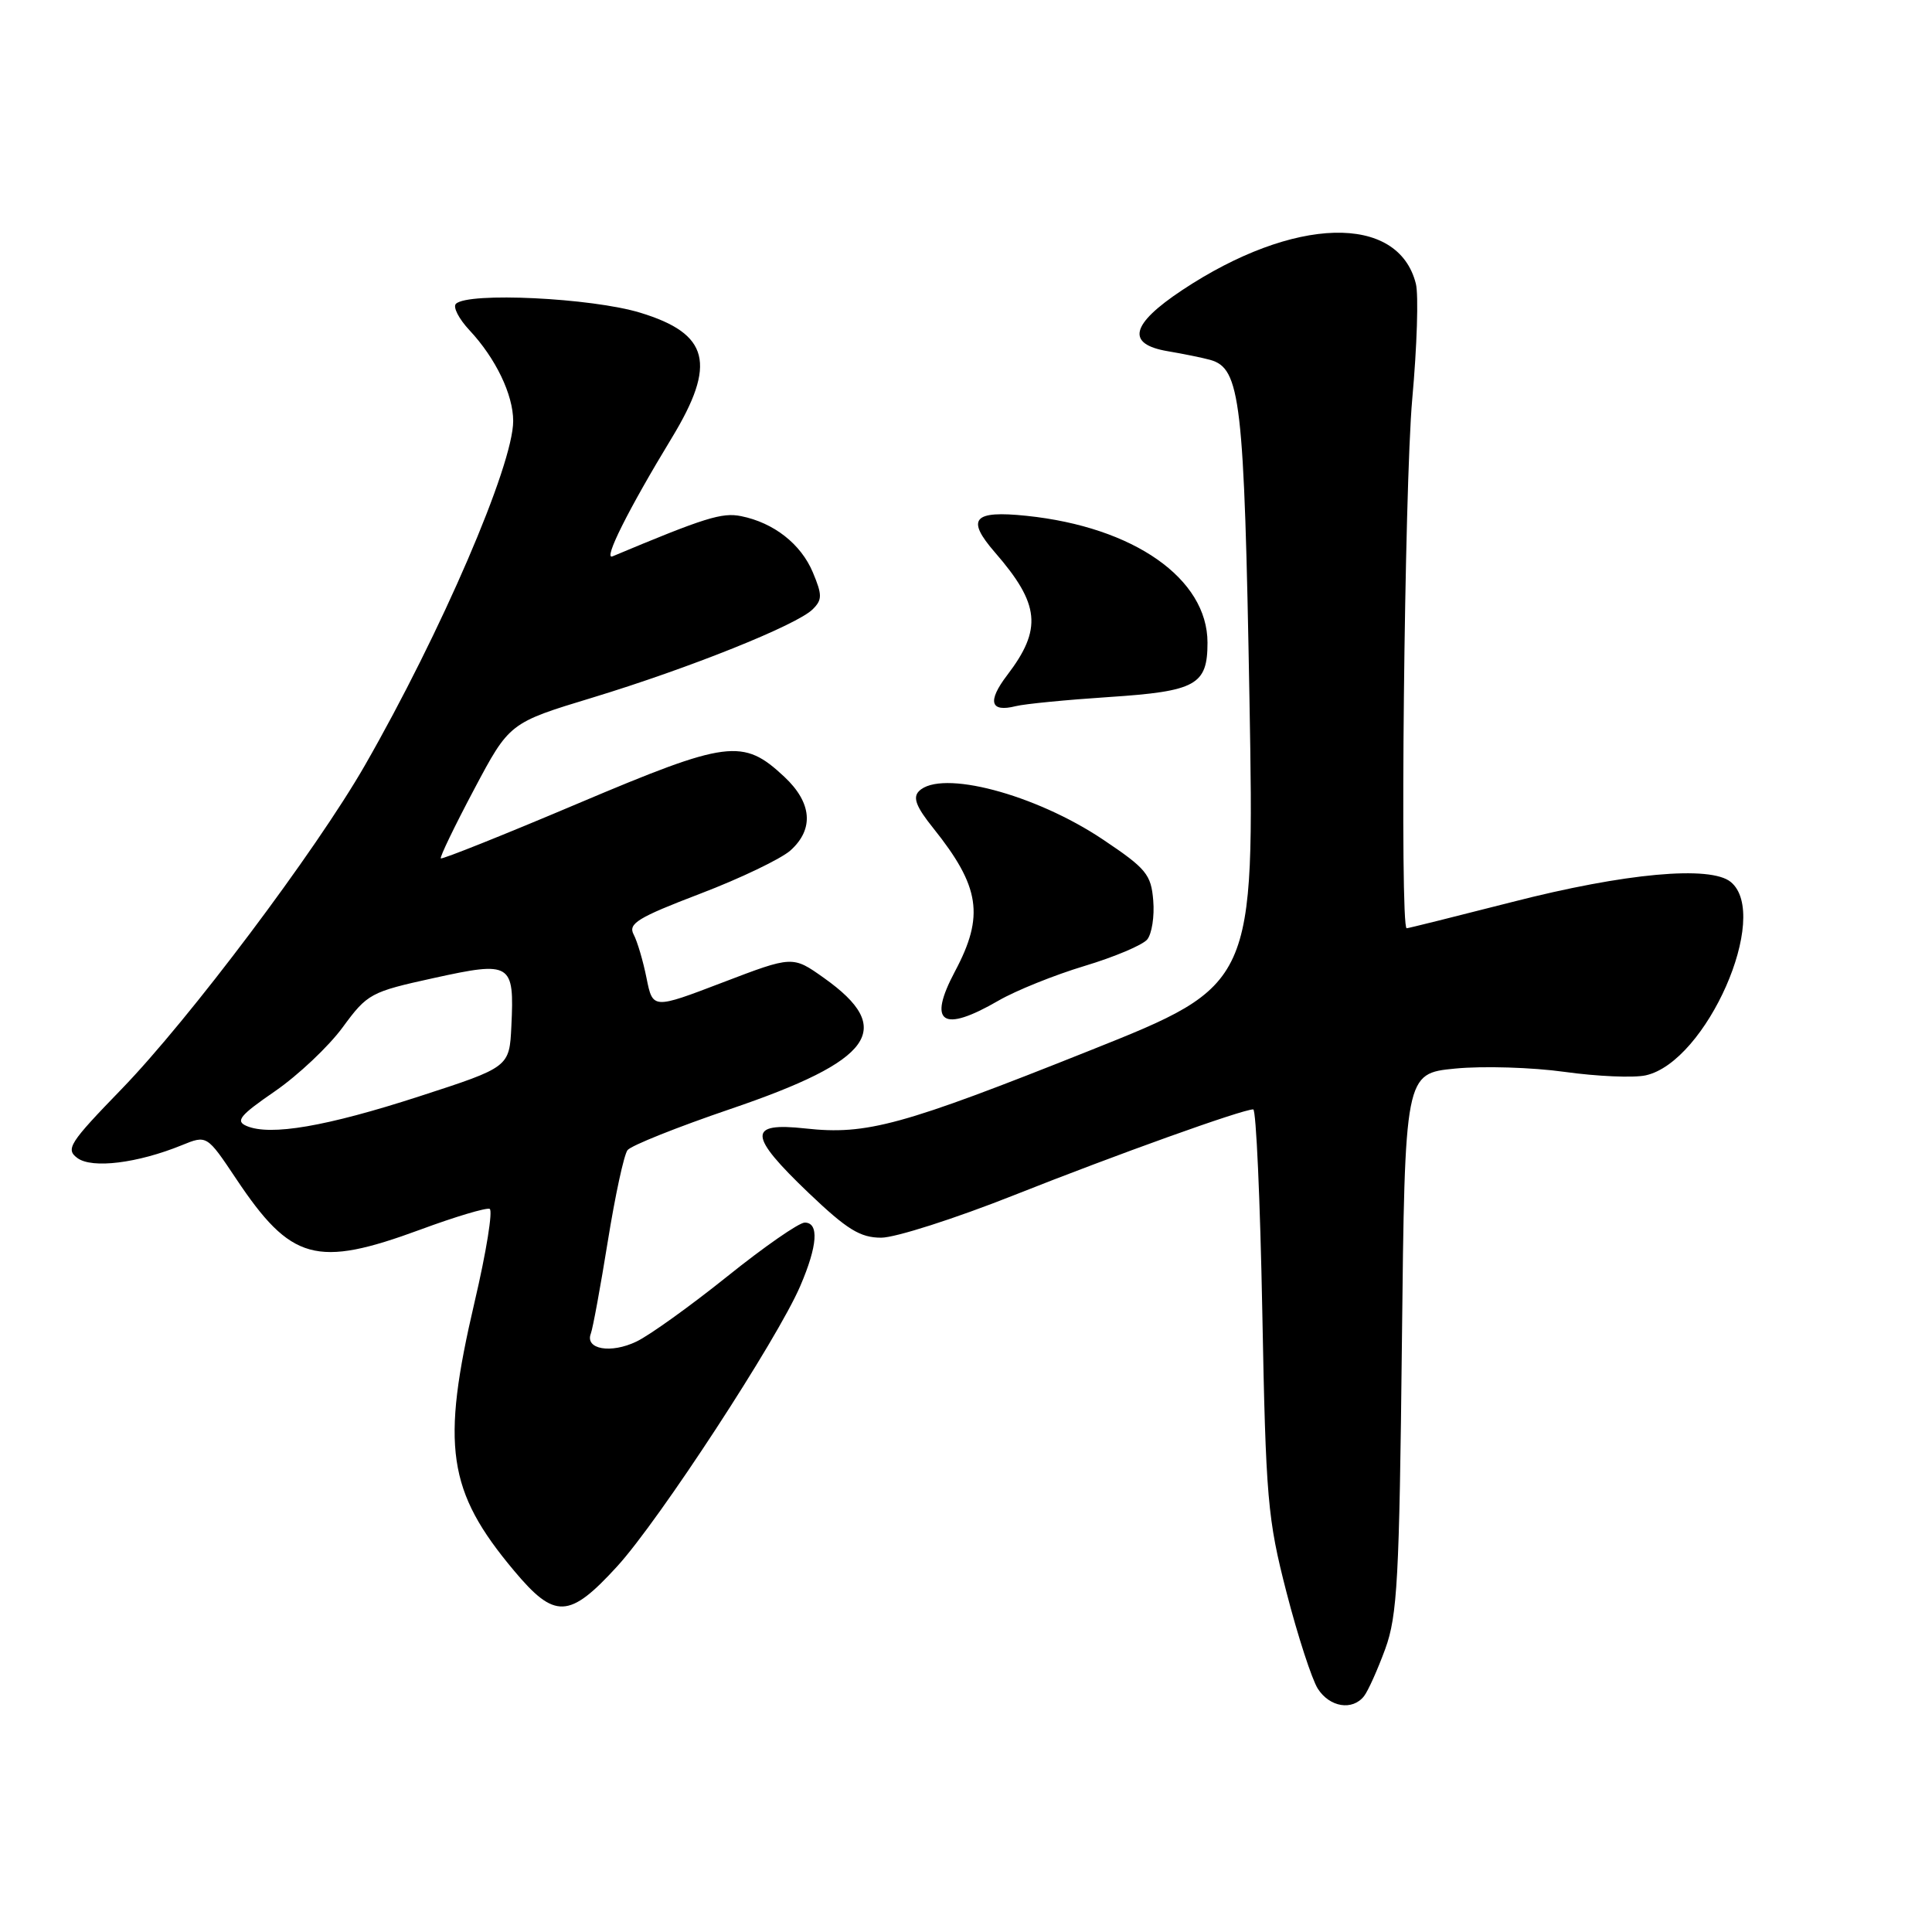 <?xml version="1.0" encoding="UTF-8" standalone="no"?>
<!DOCTYPE svg PUBLIC "-//W3C//DTD SVG 1.1//EN" "http://www.w3.org/Graphics/SVG/1.1/DTD/svg11.dtd" >
<svg xmlns="http://www.w3.org/2000/svg" xmlns:xlink="http://www.w3.org/1999/xlink" version="1.1" viewBox="0 0 256 256">
 <g >
 <path fill="currentColor"
d=" M 180.74 224.75 C 181.28 224.06 182.54 221.25 183.55 218.50 C 185.16 214.09 185.42 209.27 185.76 177.87 C 186.15 142.24 186.15 142.24 192.83 141.59 C 196.50 141.23 203.02 141.43 207.32 142.03 C 211.63 142.63 216.46 142.84 218.06 142.49 C 226.11 140.72 234.67 121.28 229.34 116.87 C 226.65 114.65 215.34 115.68 200.37 119.52 C 192.89 121.43 186.60 123.00 186.39 123.00 C 185.47 123.00 186.09 64.34 187.13 52.87 C 187.76 45.93 187.98 39.05 187.61 37.60 C 185.27 28.26 171.42 28.64 156.65 38.44 C 149.80 42.99 149.18 45.60 154.75 46.54 C 156.81 46.89 159.33 47.40 160.34 47.68 C 164.38 48.80 164.86 52.94 165.56 92.59 C 166.22 130.50 166.22 130.50 144.36 139.22 C 119.55 149.12 114.83 150.42 106.75 149.53 C 99.03 148.68 99.11 150.39 107.18 158.10 C 112.25 162.93 113.98 164.00 116.77 164.00 C 118.63 164.00 126.54 161.47 134.33 158.38 C 147.91 152.99 164.61 147.00 166.06 147.00 C 166.44 147.00 166.98 159.04 167.26 173.75 C 167.73 198.67 167.95 201.22 170.47 211.00 C 171.96 216.78 173.83 222.51 174.61 223.75 C 176.18 226.22 179.20 226.71 180.74 224.75 Z  M 81.78 207.55 C 87.34 201.47 103.01 177.47 106.04 170.40 C 108.34 165.05 108.55 162.00 106.63 162.00 C 105.87 162.00 101.26 165.20 96.38 169.12 C 91.49 173.04 86.08 176.93 84.34 177.76 C 80.94 179.40 77.48 178.79 78.29 176.70 C 78.56 175.99 79.57 170.48 80.54 164.46 C 81.51 158.43 82.68 153.00 83.15 152.40 C 83.62 151.79 89.74 149.35 96.75 146.96 C 115.76 140.50 118.72 136.35 109.16 129.57 C 105.03 126.64 105.03 126.64 95.76 130.18 C 86.50 133.72 86.50 133.72 85.67 129.61 C 85.22 127.35 84.45 124.74 83.96 123.82 C 83.20 122.38 84.51 121.58 92.78 118.42 C 98.13 116.38 103.51 113.79 104.75 112.68 C 107.89 109.85 107.59 106.36 103.93 102.93 C 98.44 97.80 96.46 98.06 76.60 106.46 C 66.76 110.63 58.57 113.90 58.41 113.74 C 58.25 113.59 60.23 109.48 62.81 104.62 C 67.50 95.78 67.50 95.78 78.50 92.44 C 91.32 88.54 105.62 82.81 107.69 80.73 C 108.96 79.47 108.96 78.84 107.71 75.85 C 106.13 72.08 102.53 69.26 98.19 68.39 C 95.67 67.88 93.37 68.60 81.16 73.72 C 79.88 74.26 83.23 67.55 89.03 58.00 C 94.98 48.19 93.98 44.23 84.85 41.44 C 78.41 39.47 61.99 38.68 60.41 40.26 C 59.99 40.68 60.80 42.25 62.21 43.76 C 65.68 47.47 68.00 52.29 68.00 55.79 C 68.00 61.65 58.45 83.80 48.34 101.43 C 41.81 112.80 25.08 135.06 16.09 144.33 C 9.18 151.46 8.66 152.27 10.26 153.45 C 12.21 154.88 18.23 154.13 24.08 151.75 C 27.41 150.39 27.41 150.39 31.28 156.18 C 38.56 167.09 41.90 168.01 55.70 162.93 C 60.29 161.23 64.42 160.00 64.88 160.18 C 65.33 160.35 64.44 165.90 62.89 172.50 C 58.41 191.64 59.27 197.58 68.10 208.11 C 73.51 214.58 75.42 214.51 81.78 207.55 Z  M 132.32 132.58 C 134.62 131.25 139.74 129.19 143.69 128.00 C 147.65 126.81 151.39 125.23 152.01 124.49 C 152.62 123.75 152.99 121.42 152.81 119.32 C 152.53 115.87 151.89 115.09 146.16 111.25 C 137.15 105.21 124.67 101.93 121.77 104.83 C 120.92 105.68 121.40 106.92 123.66 109.73 C 129.87 117.49 130.46 121.35 126.54 128.71 C 122.88 135.59 124.85 136.91 132.32 132.58 Z  M 146.95 92.36 C 158.49 91.60 160.00 90.77 160.00 85.15 C 160.00 76.67 150.24 69.83 136.03 68.35 C 128.95 67.61 127.97 68.74 131.83 73.19 C 137.80 80.06 138.13 83.34 133.45 89.47 C 130.80 92.95 131.21 94.42 134.59 93.57 C 135.77 93.27 141.34 92.73 146.95 92.36 Z  M 32.68 149.20 C 31.16 148.55 31.76 147.81 36.44 144.59 C 39.51 142.47 43.55 138.66 45.41 136.12 C 48.69 131.65 49.11 131.43 57.50 129.59 C 67.75 127.34 68.16 127.59 67.76 135.95 C 67.50 141.40 67.50 141.40 55.57 145.27 C 43.24 149.27 35.83 150.54 32.68 149.20 Z "/>
</g>
</svg>
